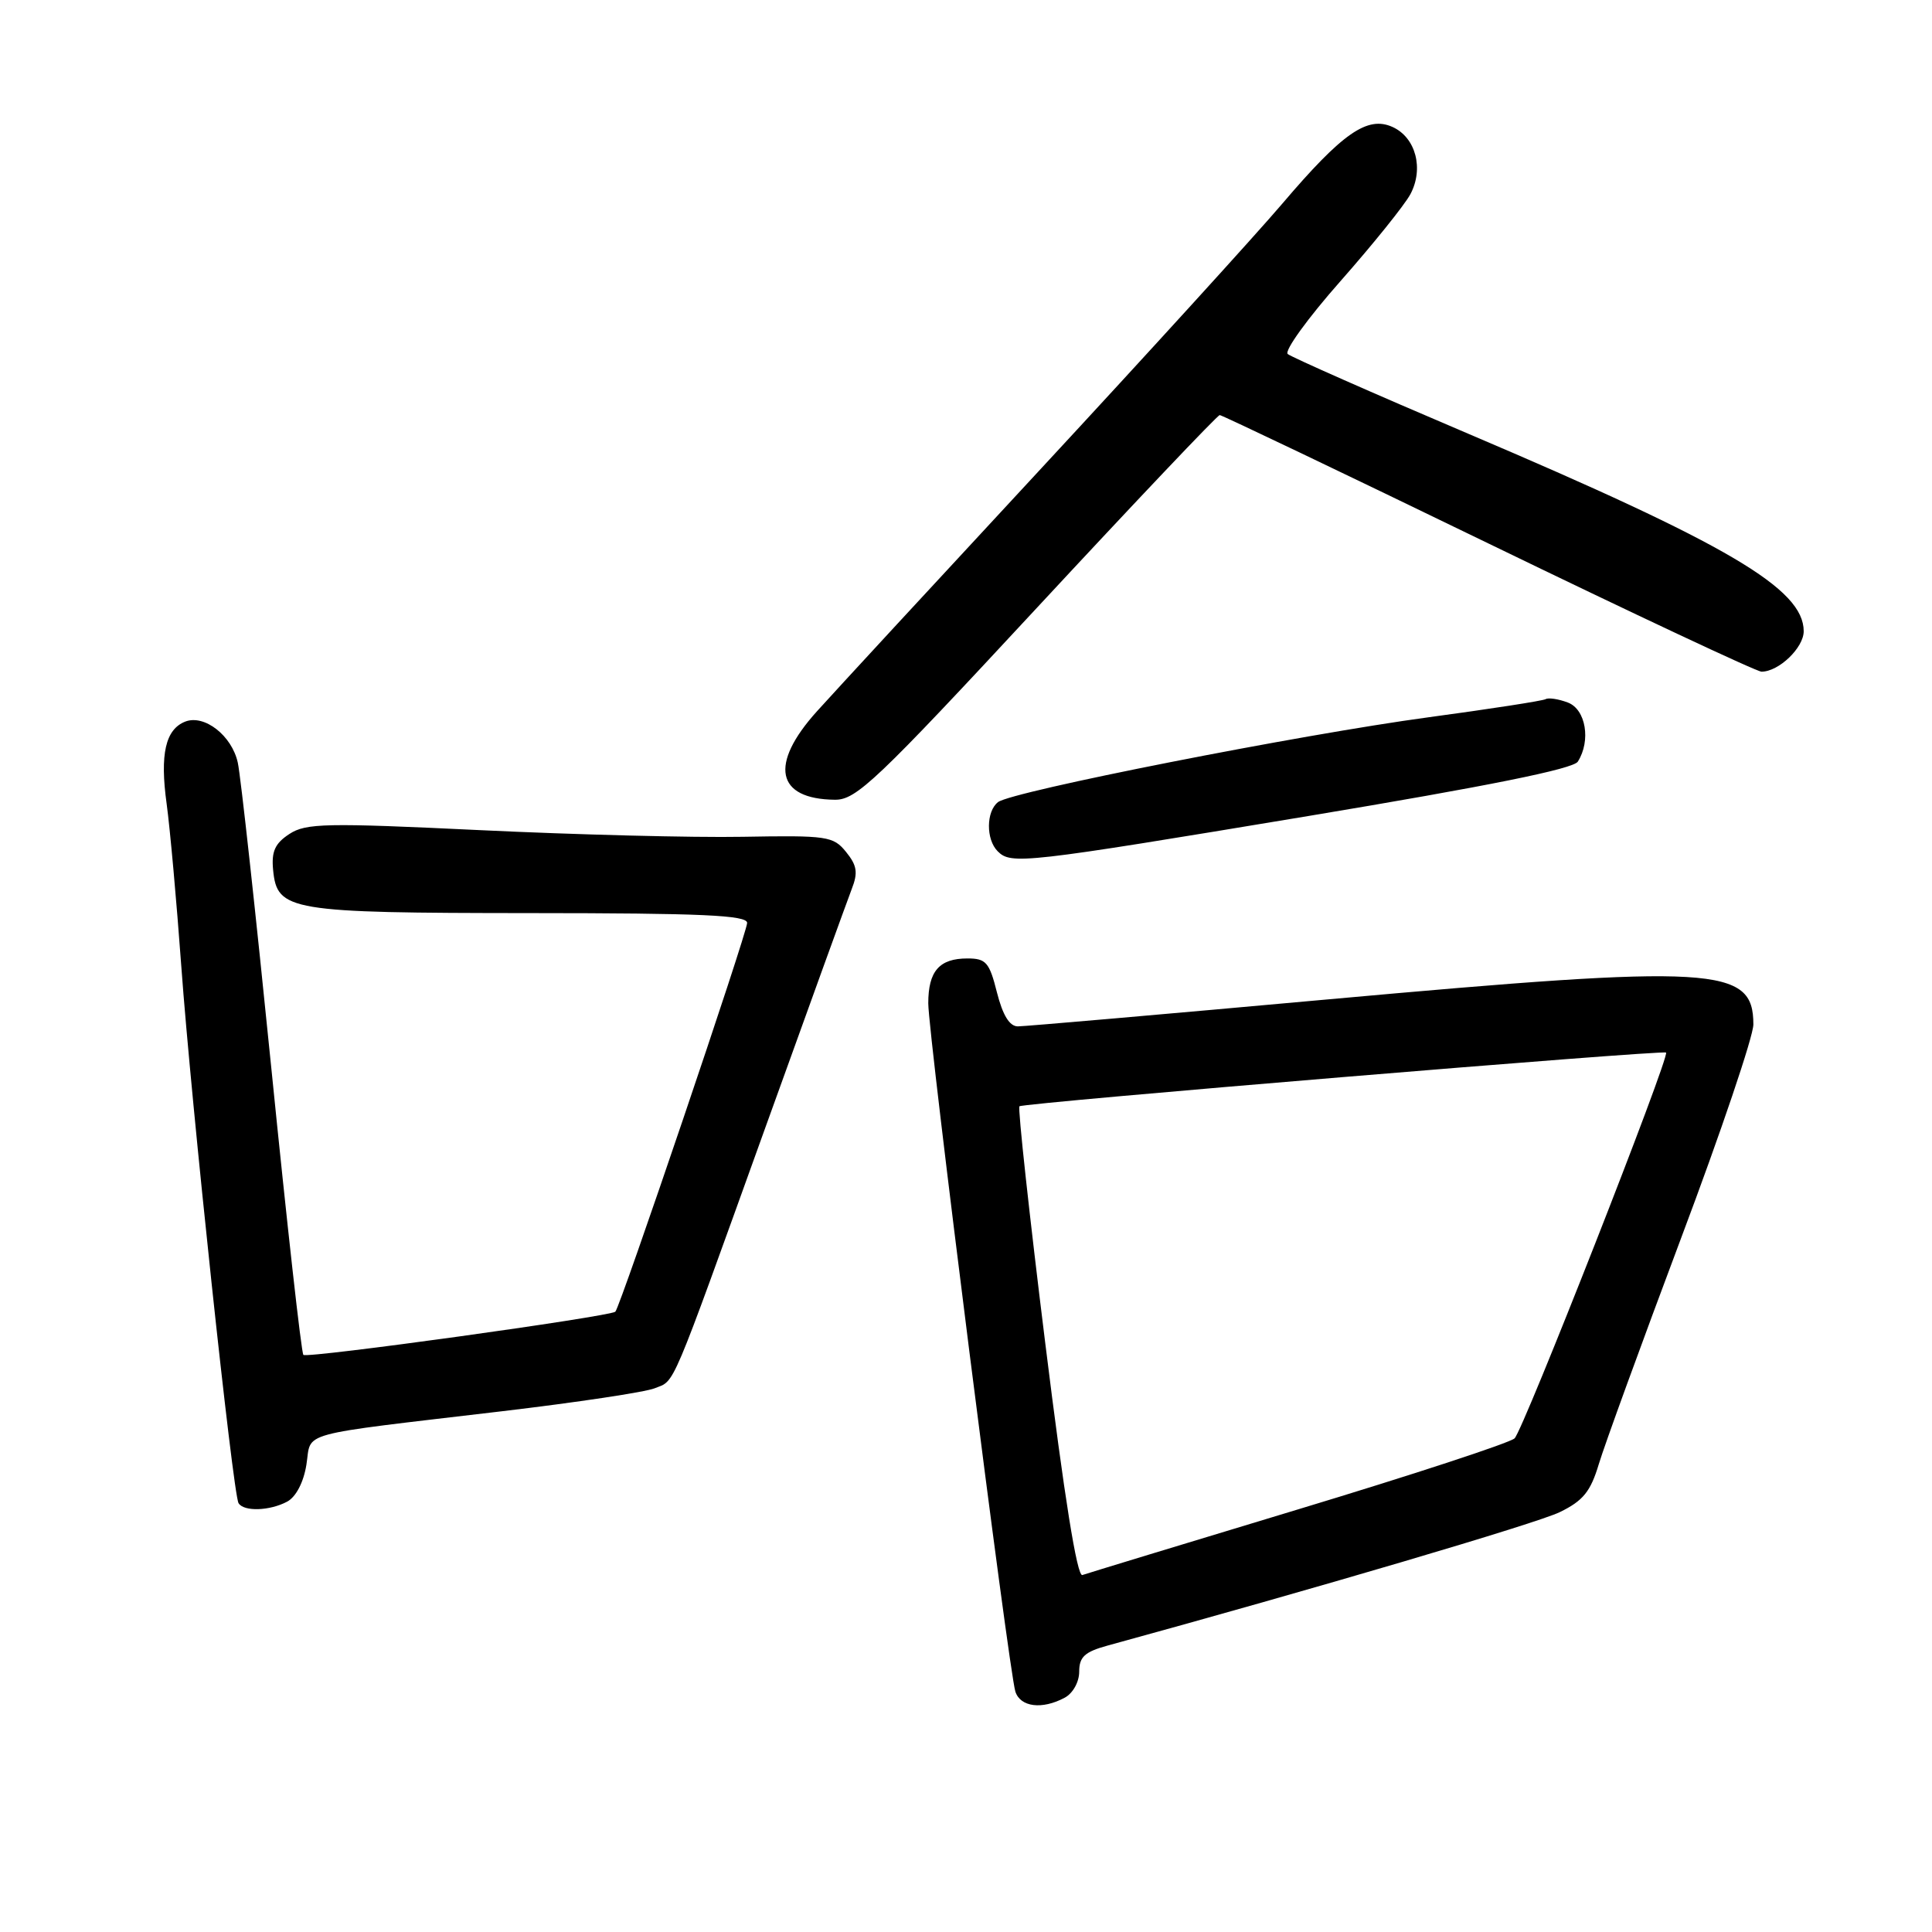 <?xml version="1.0" encoding="UTF-8" standalone="no"?>
<!DOCTYPE svg PUBLIC "-//W3C//DTD SVG 1.1//EN" "http://www.w3.org/Graphics/SVG/1.1/DTD/svg11.dtd" >
<svg xmlns="http://www.w3.org/2000/svg" xmlns:xlink="http://www.w3.org/1999/xlink" version="1.1" viewBox="0 0 256 256">
 <g >
 <path fill="currentColor"
d=" M 141.07 224.96 C 142.16 224.38 143.00 222.88 143.00 221.50 C 143.00 219.55 143.73 218.88 146.75 218.05 C 174.03 210.58 203.67 201.84 206.69 200.36 C 209.77 198.86 210.76 197.64 211.85 194.00 C 212.59 191.53 217.50 178.05 222.76 164.04 C 228.03 150.04 232.33 137.31 232.33 135.75 C 232.33 128.06 227.45 127.77 176.00 132.42 C 154.28 134.39 135.77 136.00 134.87 136.00 C 133.77 136.00 132.87 134.53 132.10 131.50 C 131.10 127.51 130.65 127.00 128.19 127.00 C 124.46 127.00 123.00 128.68 123.00 132.95 C 123.00 137.10 133.67 221.40 134.54 224.14 C 135.20 226.20 138.08 226.56 141.07 224.96 Z  M 38.06 198.97 C 39.22 198.34 40.23 196.41 40.60 194.08 C 41.32 189.60 38.88 190.27 66.50 187.00 C 76.40 185.83 85.52 184.46 86.76 183.95 C 89.51 182.83 88.63 184.91 101.38 149.50 C 107.12 133.55 112.29 119.29 112.86 117.80 C 113.71 115.63 113.56 114.68 112.11 112.89 C 110.42 110.80 109.63 110.68 98.41 110.88 C 91.86 111.00 76.22 110.60 63.65 110.00 C 43.15 109.02 40.54 109.07 38.34 110.51 C 36.43 111.76 35.95 112.83 36.19 115.29 C 36.72 120.70 38.31 120.97 70.25 120.99 C 93.04 121.00 99.00 121.27 99.00 122.29 C 99.00 123.59 82.20 173.13 81.54 173.80 C 80.89 174.45 40.69 180.02 40.20 179.53 C 39.93 179.27 38.03 162.21 35.96 141.62 C 33.89 121.03 31.89 102.78 31.51 101.06 C 30.73 97.48 27.10 94.64 24.56 95.61 C 21.93 96.63 21.17 99.92 22.08 106.50 C 22.53 109.80 23.40 119.47 24.02 128.00 C 25.32 146.02 30.86 197.96 31.61 199.18 C 32.31 200.32 35.74 200.21 38.06 198.97 Z  M 173.34 108.13 C 197.24 104.15 208.45 101.89 209.07 100.92 C 210.83 98.14 210.13 93.99 207.75 93.09 C 206.51 92.62 205.19 92.42 204.81 92.64 C 204.44 92.86 197.46 93.94 189.31 95.04 C 172.22 97.35 134.10 104.86 132.25 106.28 C 130.66 107.51 130.63 111.23 132.20 112.80 C 133.98 114.58 135.54 114.41 173.34 108.13 Z  M 137.43 80.50 C 150.45 66.47 161.33 55.00 161.62 55.00 C 161.91 55.00 177.92 62.65 197.20 72.00 C 216.48 81.35 232.77 89.00 233.41 89.00 C 235.70 89.00 239.00 85.83 239.00 83.64 C 239.00 78.02 229.01 72.13 194.50 57.45 C 181.85 52.07 171.11 47.32 170.63 46.91 C 170.15 46.49 173.30 42.14 177.63 37.24 C 181.96 32.33 186.12 27.16 186.88 25.74 C 188.69 22.35 187.60 18.23 184.53 16.83 C 181.19 15.31 177.89 17.61 169.90 27.00 C 166.39 31.12 152.04 46.88 138.01 62.02 C 123.98 77.15 110.59 91.65 108.25 94.25 C 101.90 101.29 102.83 105.89 110.63 105.97 C 113.46 106.00 116.11 103.48 137.43 80.50 Z  M 138.51 178.04 C 136.39 160.97 134.85 146.82 135.08 146.59 C 135.53 146.14 220.32 139.10 220.76 139.47 C 221.31 139.93 201.82 189.55 200.69 190.59 C 200.03 191.20 187.12 195.43 172.00 200.00 C 156.88 204.57 144.02 208.49 143.42 208.70 C 142.72 208.95 141.02 198.32 138.51 178.04 Z "/>
</g>
</svg>